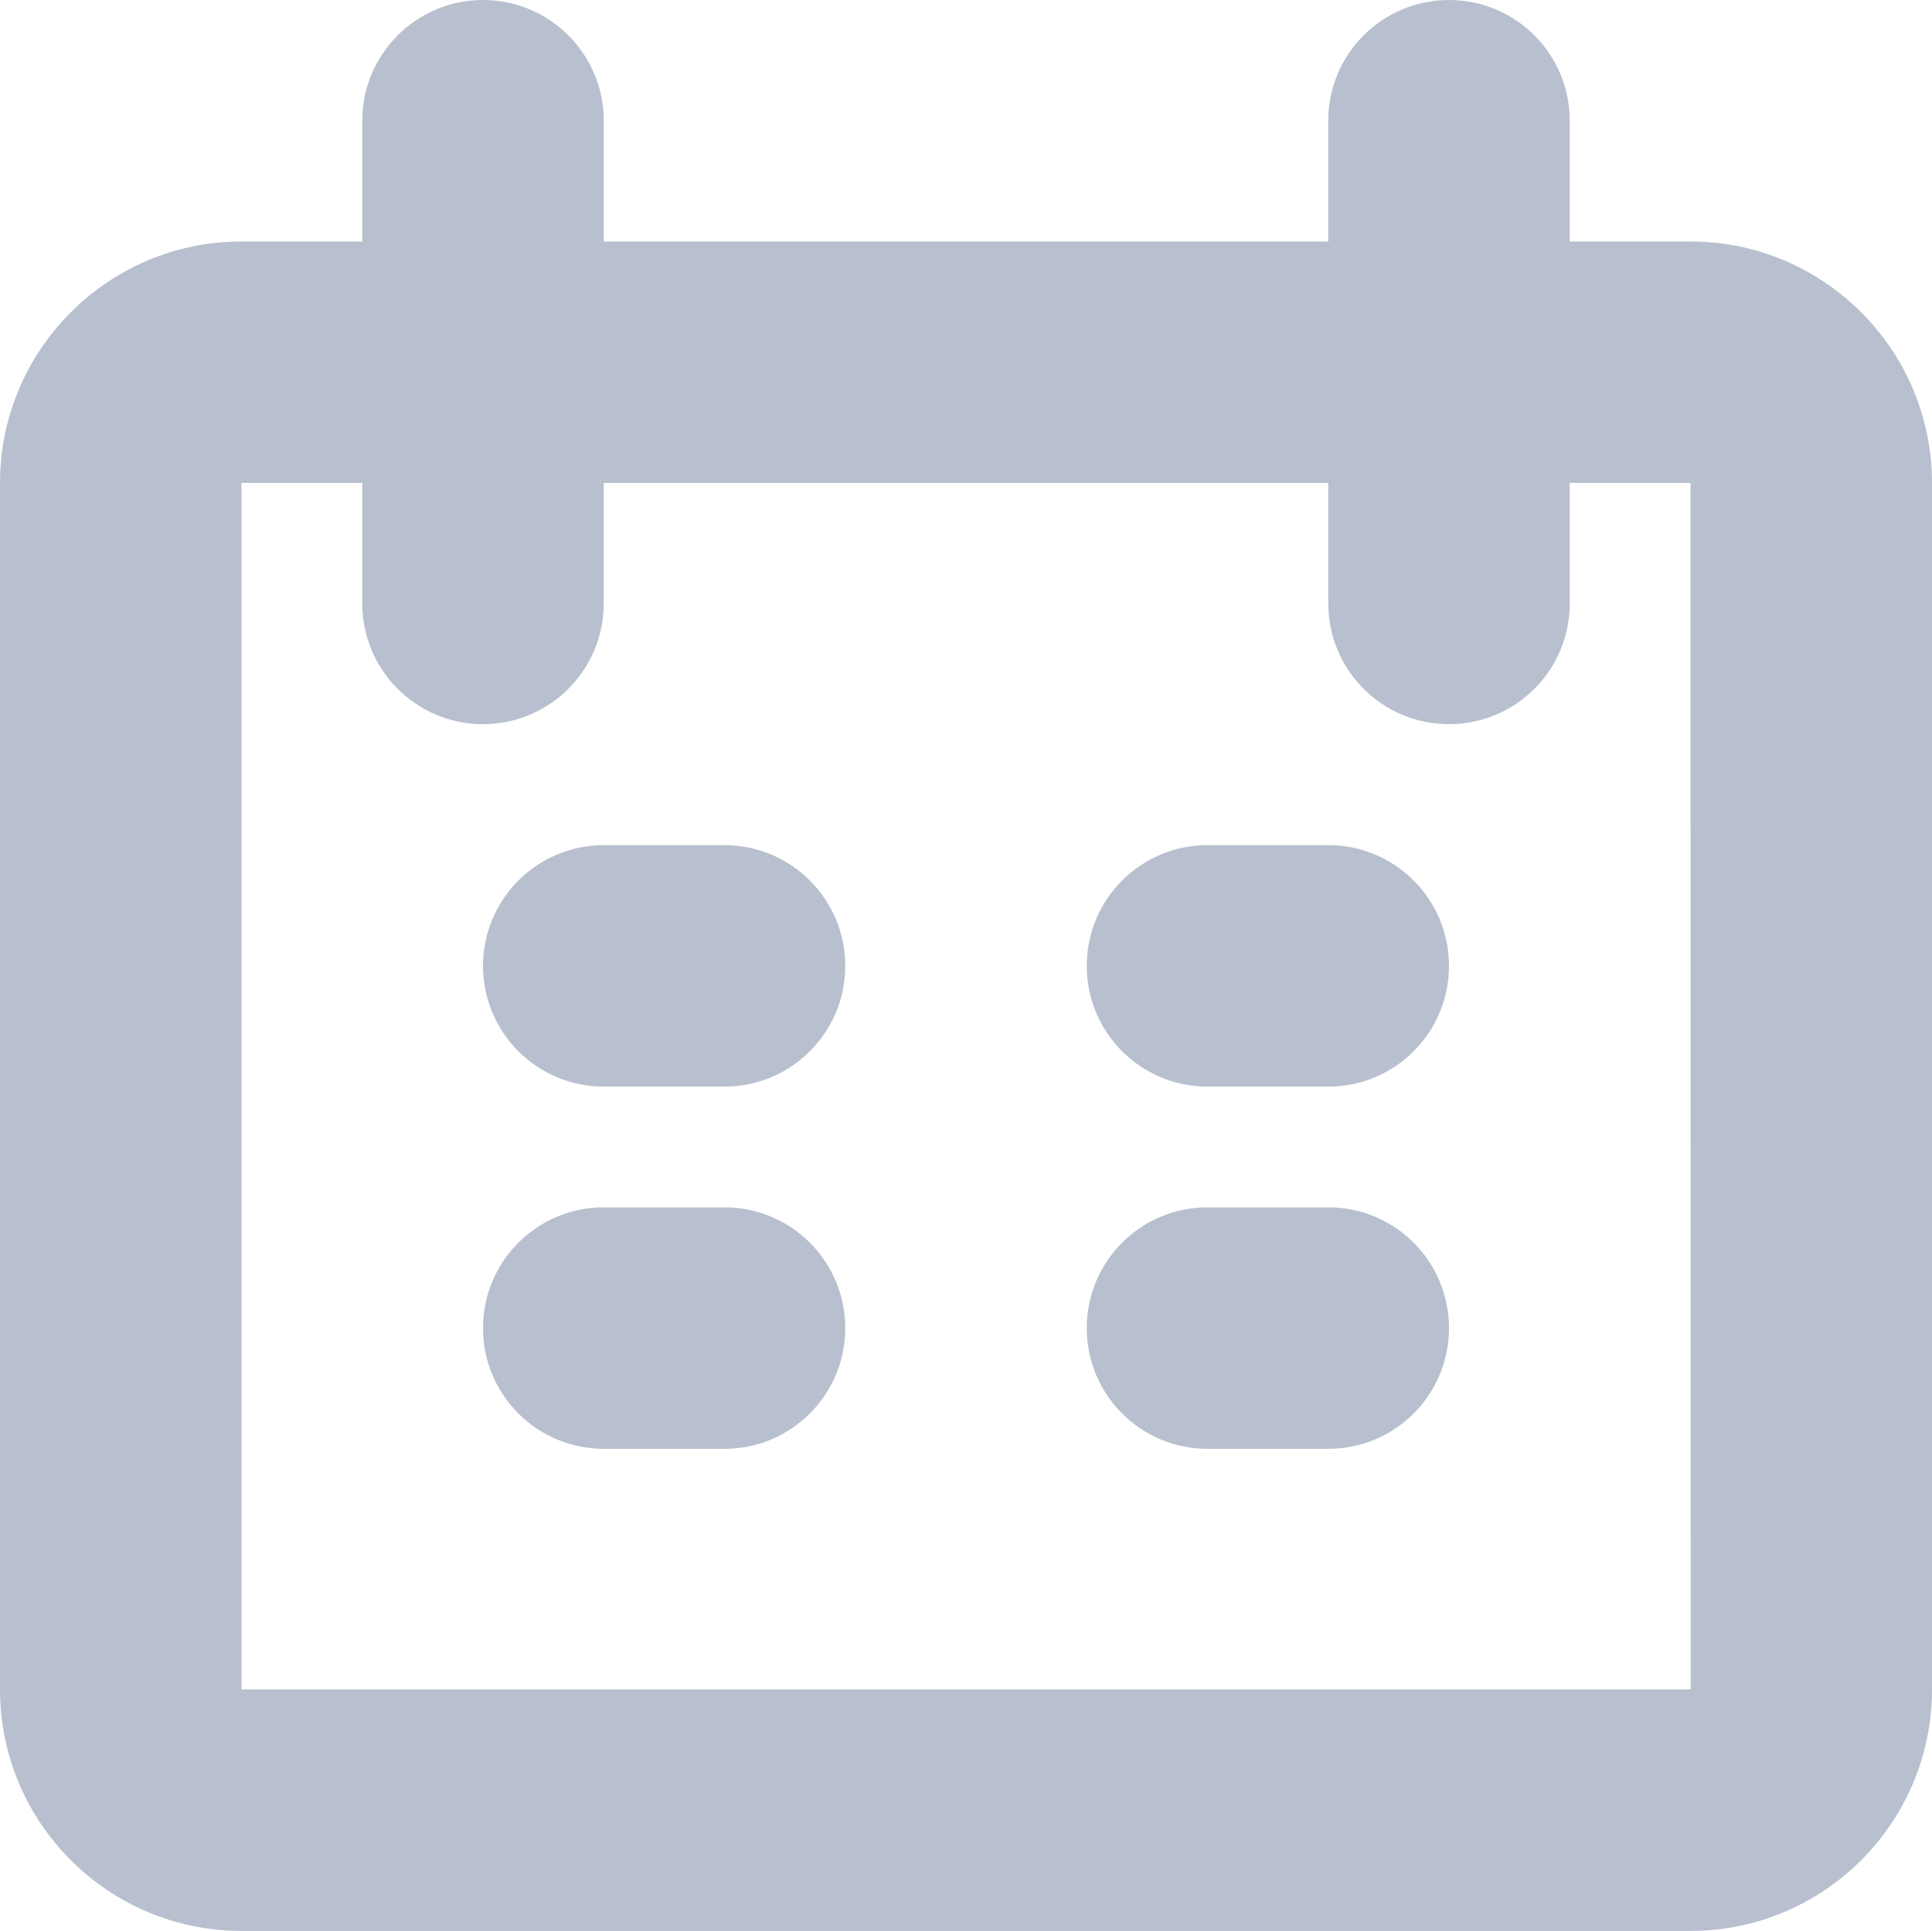 <?xml version="1.0" encoding="utf-8"?>
<!-- Generator: Adobe Illustrator 21.0.2, SVG Export Plug-In . SVG Version: 6.00 Build 0)  -->
<svg version="1.1" id="Layer_1" xmlns="http://www.w3.org/2000/svg" xmlns:xlink="http://www.w3.org/1999/xlink" x="0px" y="0px"
	 viewBox="0 0 16 15.992" style="enable-background:new 0 0 16 15.992;" xml:space="preserve">
<style type="text/css">
	.st0{fill:#B8C0CF;}
</style>
<title>Group 7</title>
<desc>Created with Sketch.</desc>
<g>
	<path class="st0" d="M6,7H5C4.448,7,4,7.448,4,8s0.448,1,1,1h1c0.552,0,1-0.448,1-1S6.552,7,6,7z"/>
	<path class="st0" d="M11,7h-1C9.447,7,9,7.448,9,8s0.447,1,1,1h1c0.553,0,1-0.448,1-1S11.553,7,11,7z"/>
	<path class="st0" d="M6,10H5c-0.552,0-1,0.447-1,1s0.448,1,1,1h1c0.552,0,1-0.447,1-1S6.552,10,6,10z"/>
	<path class="st0" d="M11,10h-1c-0.553,0-1,0.447-1,1s0.447,1,1,1h1c0.553,0,1-0.447,1-1S11.553,10,11,10z"/>
	<path class="st0" d="M14,2h-1V1c0-0.552-0.447-1-1-1s-1,0.448-1,1v1H5V1c0-0.552-0.448-1-1-1S3,0.448,3,1v1H2C0.897,2,0,2.897,0,4
		v9.994c0,1.103,0.897,1.999,2,1.999h12c1.103,0,2-0.896,2-1.999V4C16,2.897,15.102,2,14,2z M2,13.993V4l1,0v0.998
		c0,0.552,0.448,1,1,1s1-0.448,1-1V4l6,0v0.998c0,0.552,0.447,1,1,1s1-0.448,1-1V4l1,0l0.002,9.993L2,13.993z"/>
</g>
</svg>
